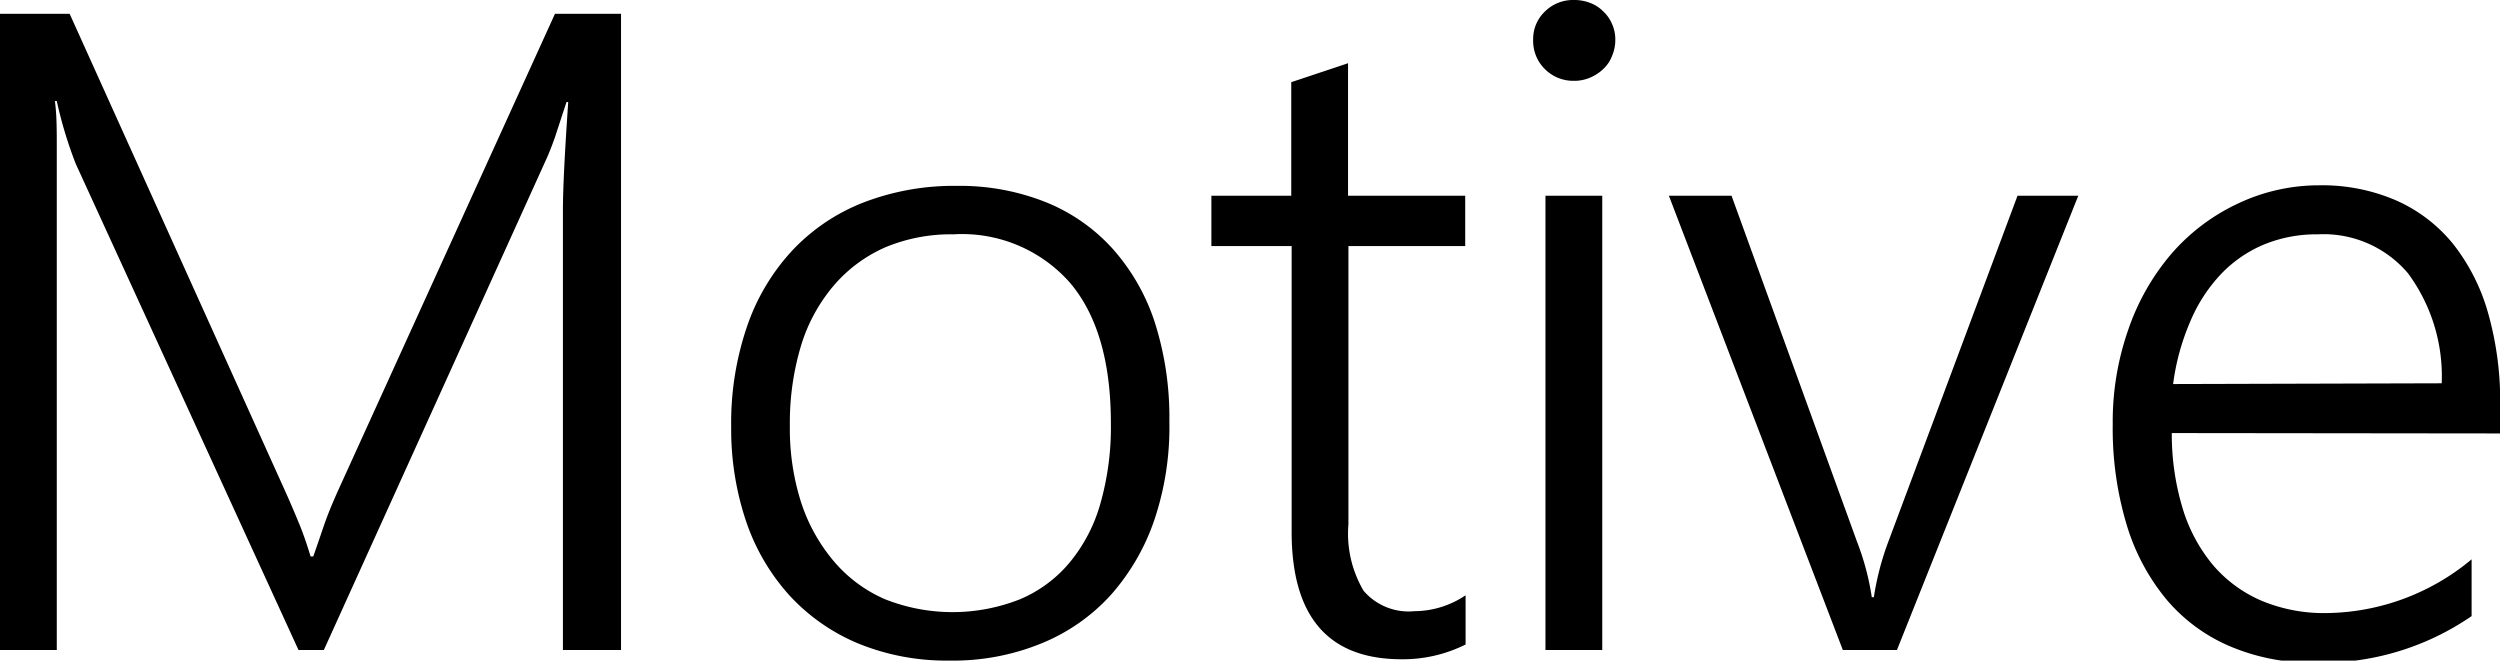 <svg xmlns="http://www.w3.org/2000/svg" viewBox="0 0 132.08 34.9"><g id="Layer_2" data-name="Layer 2"><g id="Layer_1-2" data-name="Layer 1"><path d="M29.74,34.34V11.13c0-1.18.1-3.1.28-5.74h-.09q-.33,1-.6,1.83c-.18.51-.35.94-.5,1.26L17.11,34.34H15.77L4,8.65A22.27,22.27,0,0,1,3,5.34h-.1C3,6.06,3,6.88,3,7.8s0,2,0,3.08V34.34H0V.73H3.68L15.09,26c.24.53.47,1.08.7,1.63s.43,1.15.62,1.77h.14c.22-.62.41-1.19.59-1.71s.41-1.07.67-1.66L29.32.73h3.49V34.34Z"/><path d="M50.14,34.9A12.32,12.32,0,0,1,45.35,34a10.35,10.35,0,0,1-3.62-2.52,11.17,11.17,0,0,1-2.3-3.9,15.22,15.22,0,0,1-.8-5,15.76,15.76,0,0,1,.85-5.37,11.22,11.22,0,0,1,2.4-4,10.3,10.3,0,0,1,3.76-2.52,13.3,13.3,0,0,1,4.92-.87,12.25,12.25,0,0,1,4.69.86,9.55,9.55,0,0,1,3.54,2.47A10.9,10.9,0,0,1,61,17a16.5,16.5,0,0,1,.78,5.27A15.36,15.36,0,0,1,61,27.43a11.61,11.61,0,0,1-2.31,4A10.07,10.07,0,0,1,55,34,12.33,12.33,0,0,1,50.14,34.9Zm.23-22.52a9,9,0,0,0-3.56.67,7.58,7.58,0,0,0-2.73,2,8.87,8.87,0,0,0-1.75,3.18,14.14,14.14,0,0,0-.6,4.28,12.77,12.77,0,0,0,.6,4.05,9.24,9.24,0,0,0,1.73,3.1,7.4,7.4,0,0,0,2.7,2,9.69,9.69,0,0,0,7.13,0,6.91,6.91,0,0,0,2.62-1.94,8.47,8.47,0,0,0,1.63-3.13,14.73,14.73,0,0,0,.55-4.22c0-3.24-.71-5.71-2.15-7.42A7.6,7.6,0,0,0,50.37,12.38Z"/><path d="M77.43,34.05a7.4,7.4,0,0,1-3.38.78q-5.8,0-5.81-6.71V13H64V10.34h4.22v-6l3-1v7h6.19V13H71.24v14.7a5.94,5.94,0,0,0,.8,3.51,3.13,3.13,0,0,0,2.69,1.08,4.87,4.87,0,0,0,2.7-.84Z"/><path d="M83.13,4.27a2.11,2.11,0,0,1-1.5-.61A2.08,2.08,0,0,1,81,2.11,2,2,0,0,1,81.63.6a2.1,2.1,0,0,1,1.5-.6A2.32,2.32,0,0,1,84,.15a1.9,1.9,0,0,1,.69.44,1.94,1.94,0,0,1,.47.66,2,2,0,0,1,.18.86,2.14,2.14,0,0,1-.17.84,1.82,1.82,0,0,1-.46.69,2.3,2.3,0,0,1-.7.46A2.11,2.11,0,0,1,83.13,4.27ZM81.65,34.34v-24h3v24Z"/><path d="M100.22,34.34H97.36l-9.19-24h3.31l6.63,18.28a13.69,13.69,0,0,1,.78,2.93H99a14.55,14.55,0,0,1,.73-2.84l6.86-18.37h3.21Z"/><path d="M114.74,22.88a13.51,13.51,0,0,0,.58,4,8.49,8.49,0,0,0,1.62,3,7,7,0,0,0,2.57,1.87,8.57,8.57,0,0,0,3.41.64,12.16,12.16,0,0,0,7.66-2.84v3a14,14,0,0,1-8.34,2.46,11,11,0,0,1-4.39-.85,9,9,0,0,1-3.35-2.44,11.24,11.24,0,0,1-2.13-3.95,17.59,17.59,0,0,1-.75-5.35,14.68,14.68,0,0,1,.82-5,12.26,12.26,0,0,1,2.27-4,10.57,10.57,0,0,1,3.45-2.63,10,10,0,0,1,4.36-1,9.84,9.84,0,0,1,4.1.81,8.09,8.09,0,0,1,3,2.31,10.5,10.5,0,0,1,1.84,3.66,17.13,17.13,0,0,1,.63,4.83v1.5ZM129,20.25a9.15,9.15,0,0,0-1.78-5.81,5.84,5.84,0,0,0-4.76-2.06,7.31,7.31,0,0,0-2.83.53,6.72,6.72,0,0,0-2.28,1.56A8.33,8.33,0,0,0,115.71,17a12.29,12.29,0,0,0-.9,3.29Z"/></g></g></svg>